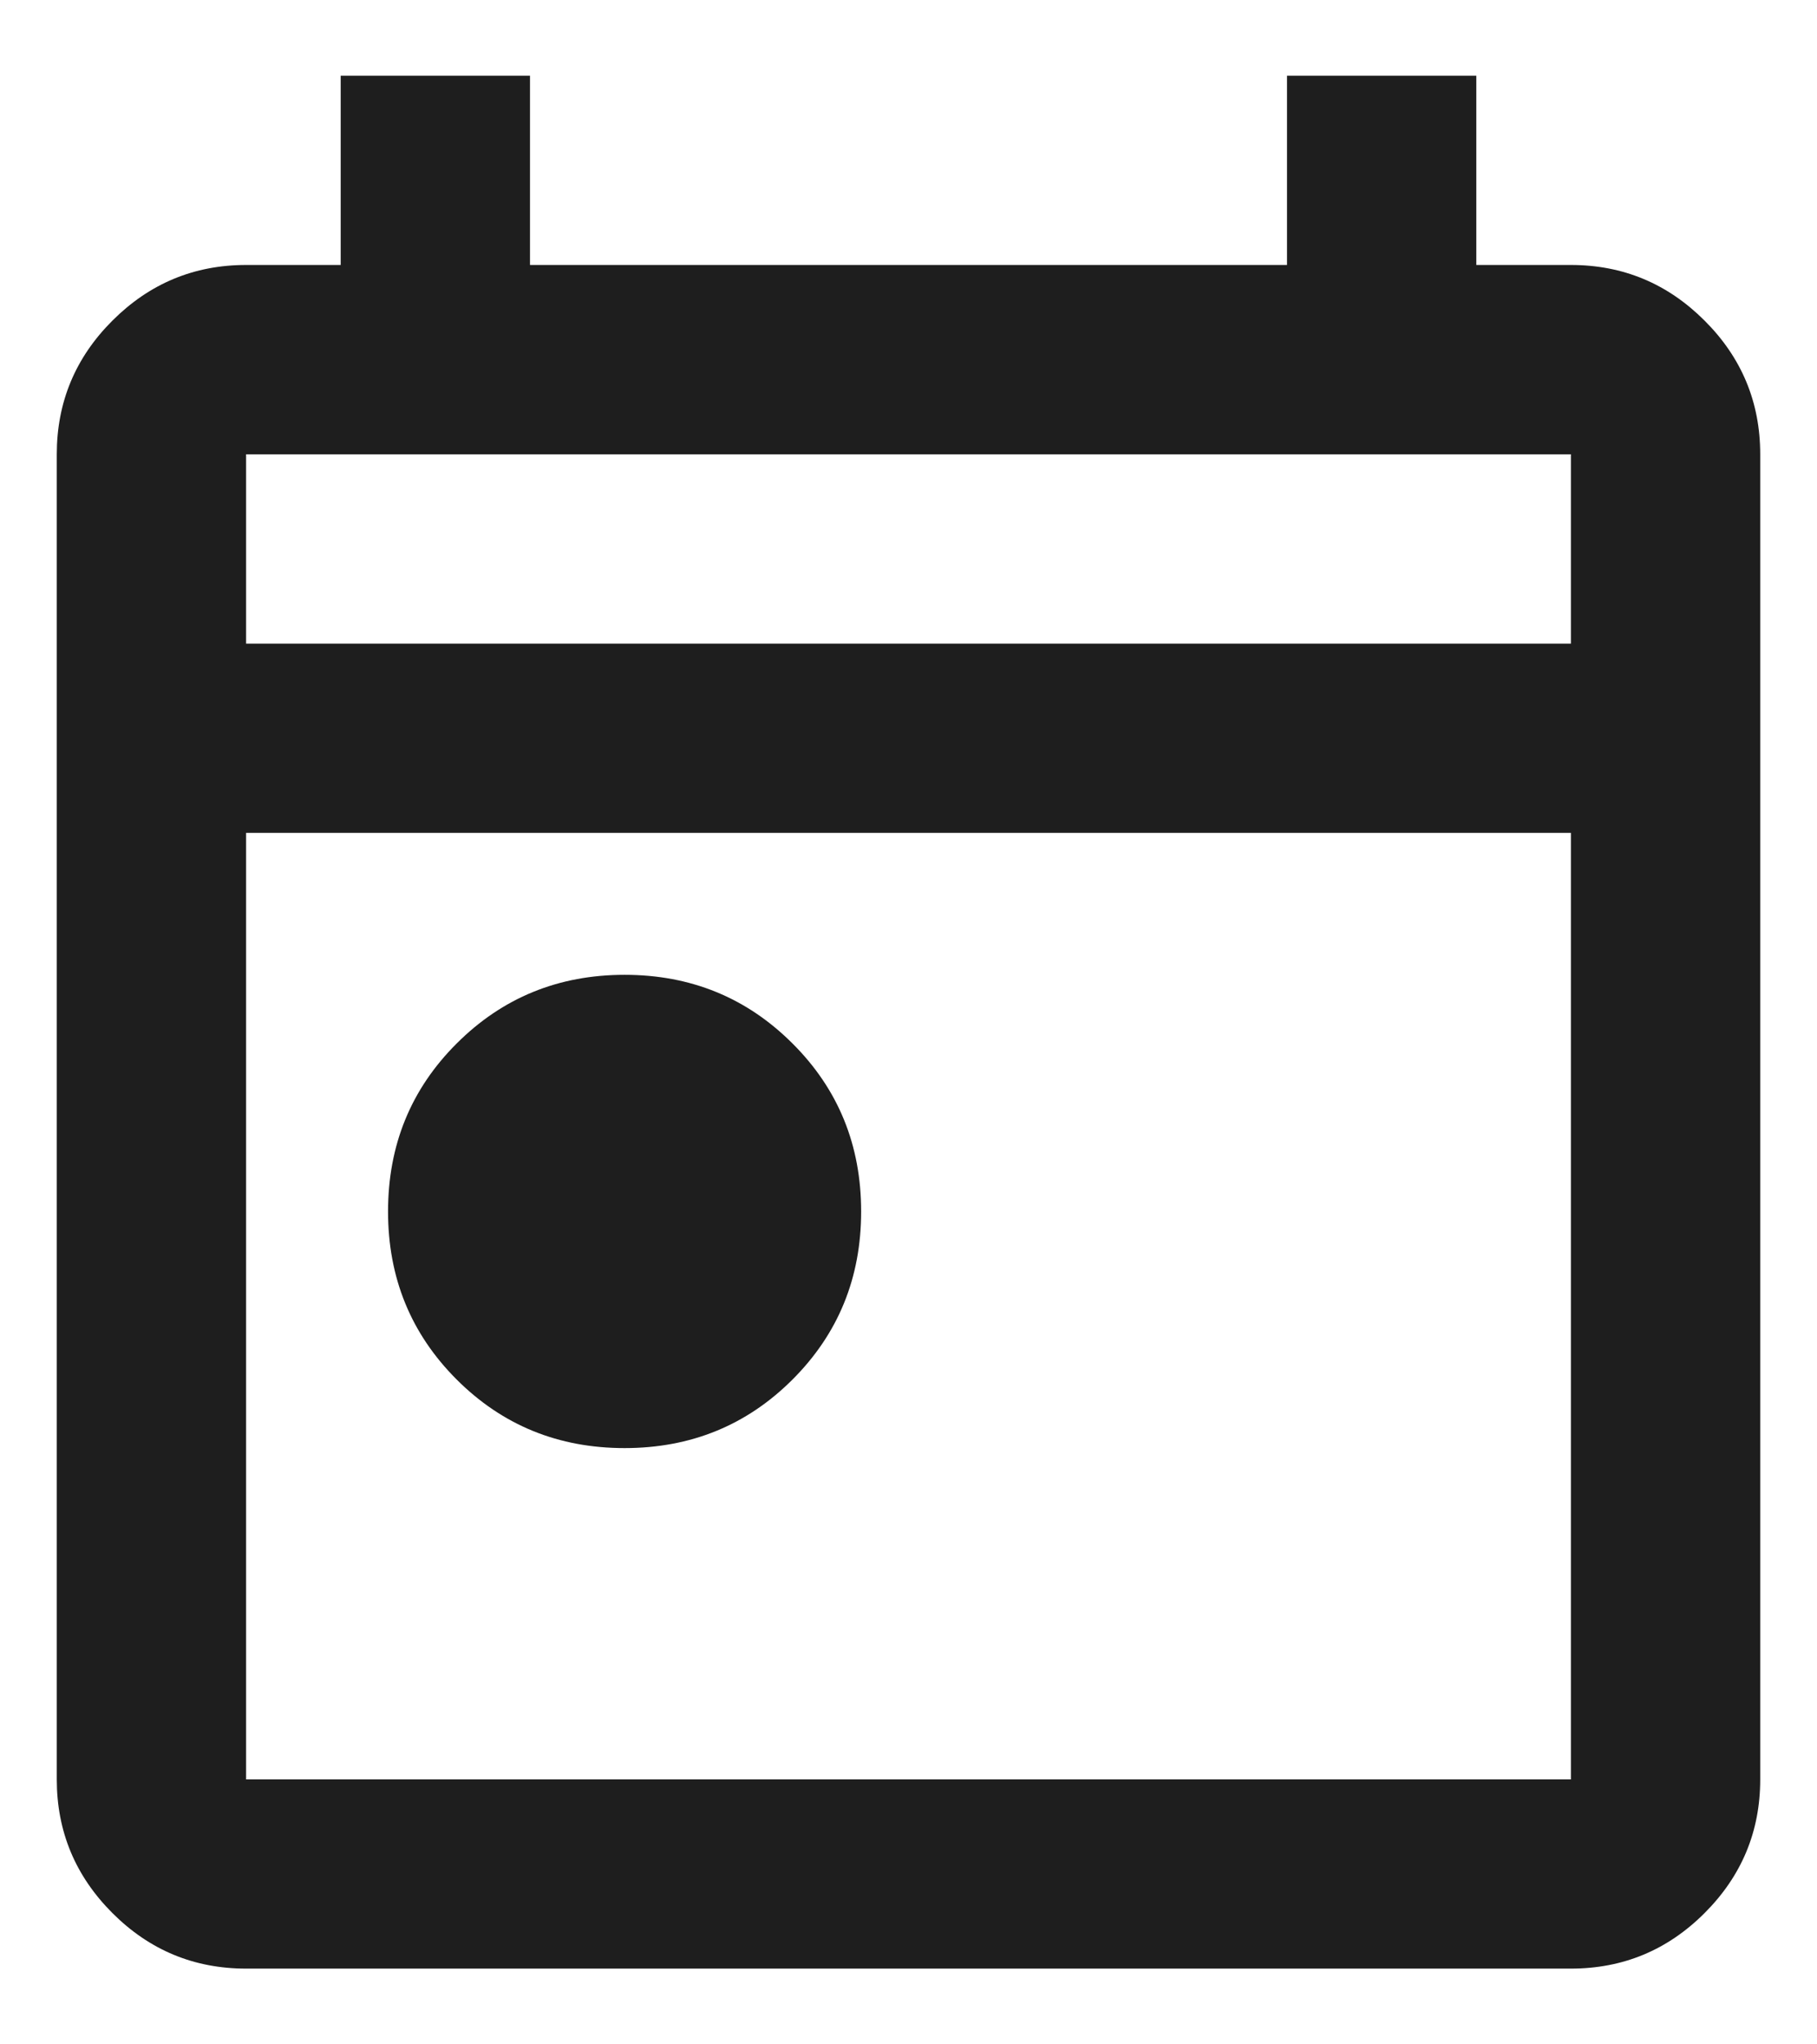 <svg width="16" height="18" viewBox="0 0 16 18" fill="none" xmlns="http://www.w3.org/2000/svg">
<path d="M5.5 12.75C4.917 12.75 4.424 12.549 4.021 12.146C3.618 11.743 3.417 11.25 3.417 10.667C3.417 10.083 3.618 9.59 4.021 9.188C4.424 8.785 4.917 8.583 5.5 8.583C6.083 8.583 6.576 8.785 6.979 9.188C7.382 9.59 7.583 10.083 7.583 10.667C7.583 11.25 7.382 11.743 6.979 12.146C6.576 12.549 6.083 12.75 5.5 12.75ZM2.167 17.333C1.708 17.333 1.316 17.17 0.99 16.844C0.663 16.517 0.5 16.125 0.5 15.667V4C0.5 3.542 0.663 3.149 0.99 2.823C1.316 2.497 1.708 2.333 2.167 2.333H3V0.667H4.667V2.333H11.333V0.667H13V2.333H13.833C14.292 2.333 14.684 2.497 15.01 2.823C15.337 3.149 15.5 3.542 15.5 4V15.667C15.5 16.125 15.337 16.517 15.01 16.844C14.684 17.17 14.292 17.333 13.833 17.333H2.167ZM2.167 15.667H13.833V7.333H2.167V15.667ZM2.167 5.667H13.833V4H2.167V5.667Z" fill="#1E1E1E"/>
</svg>
